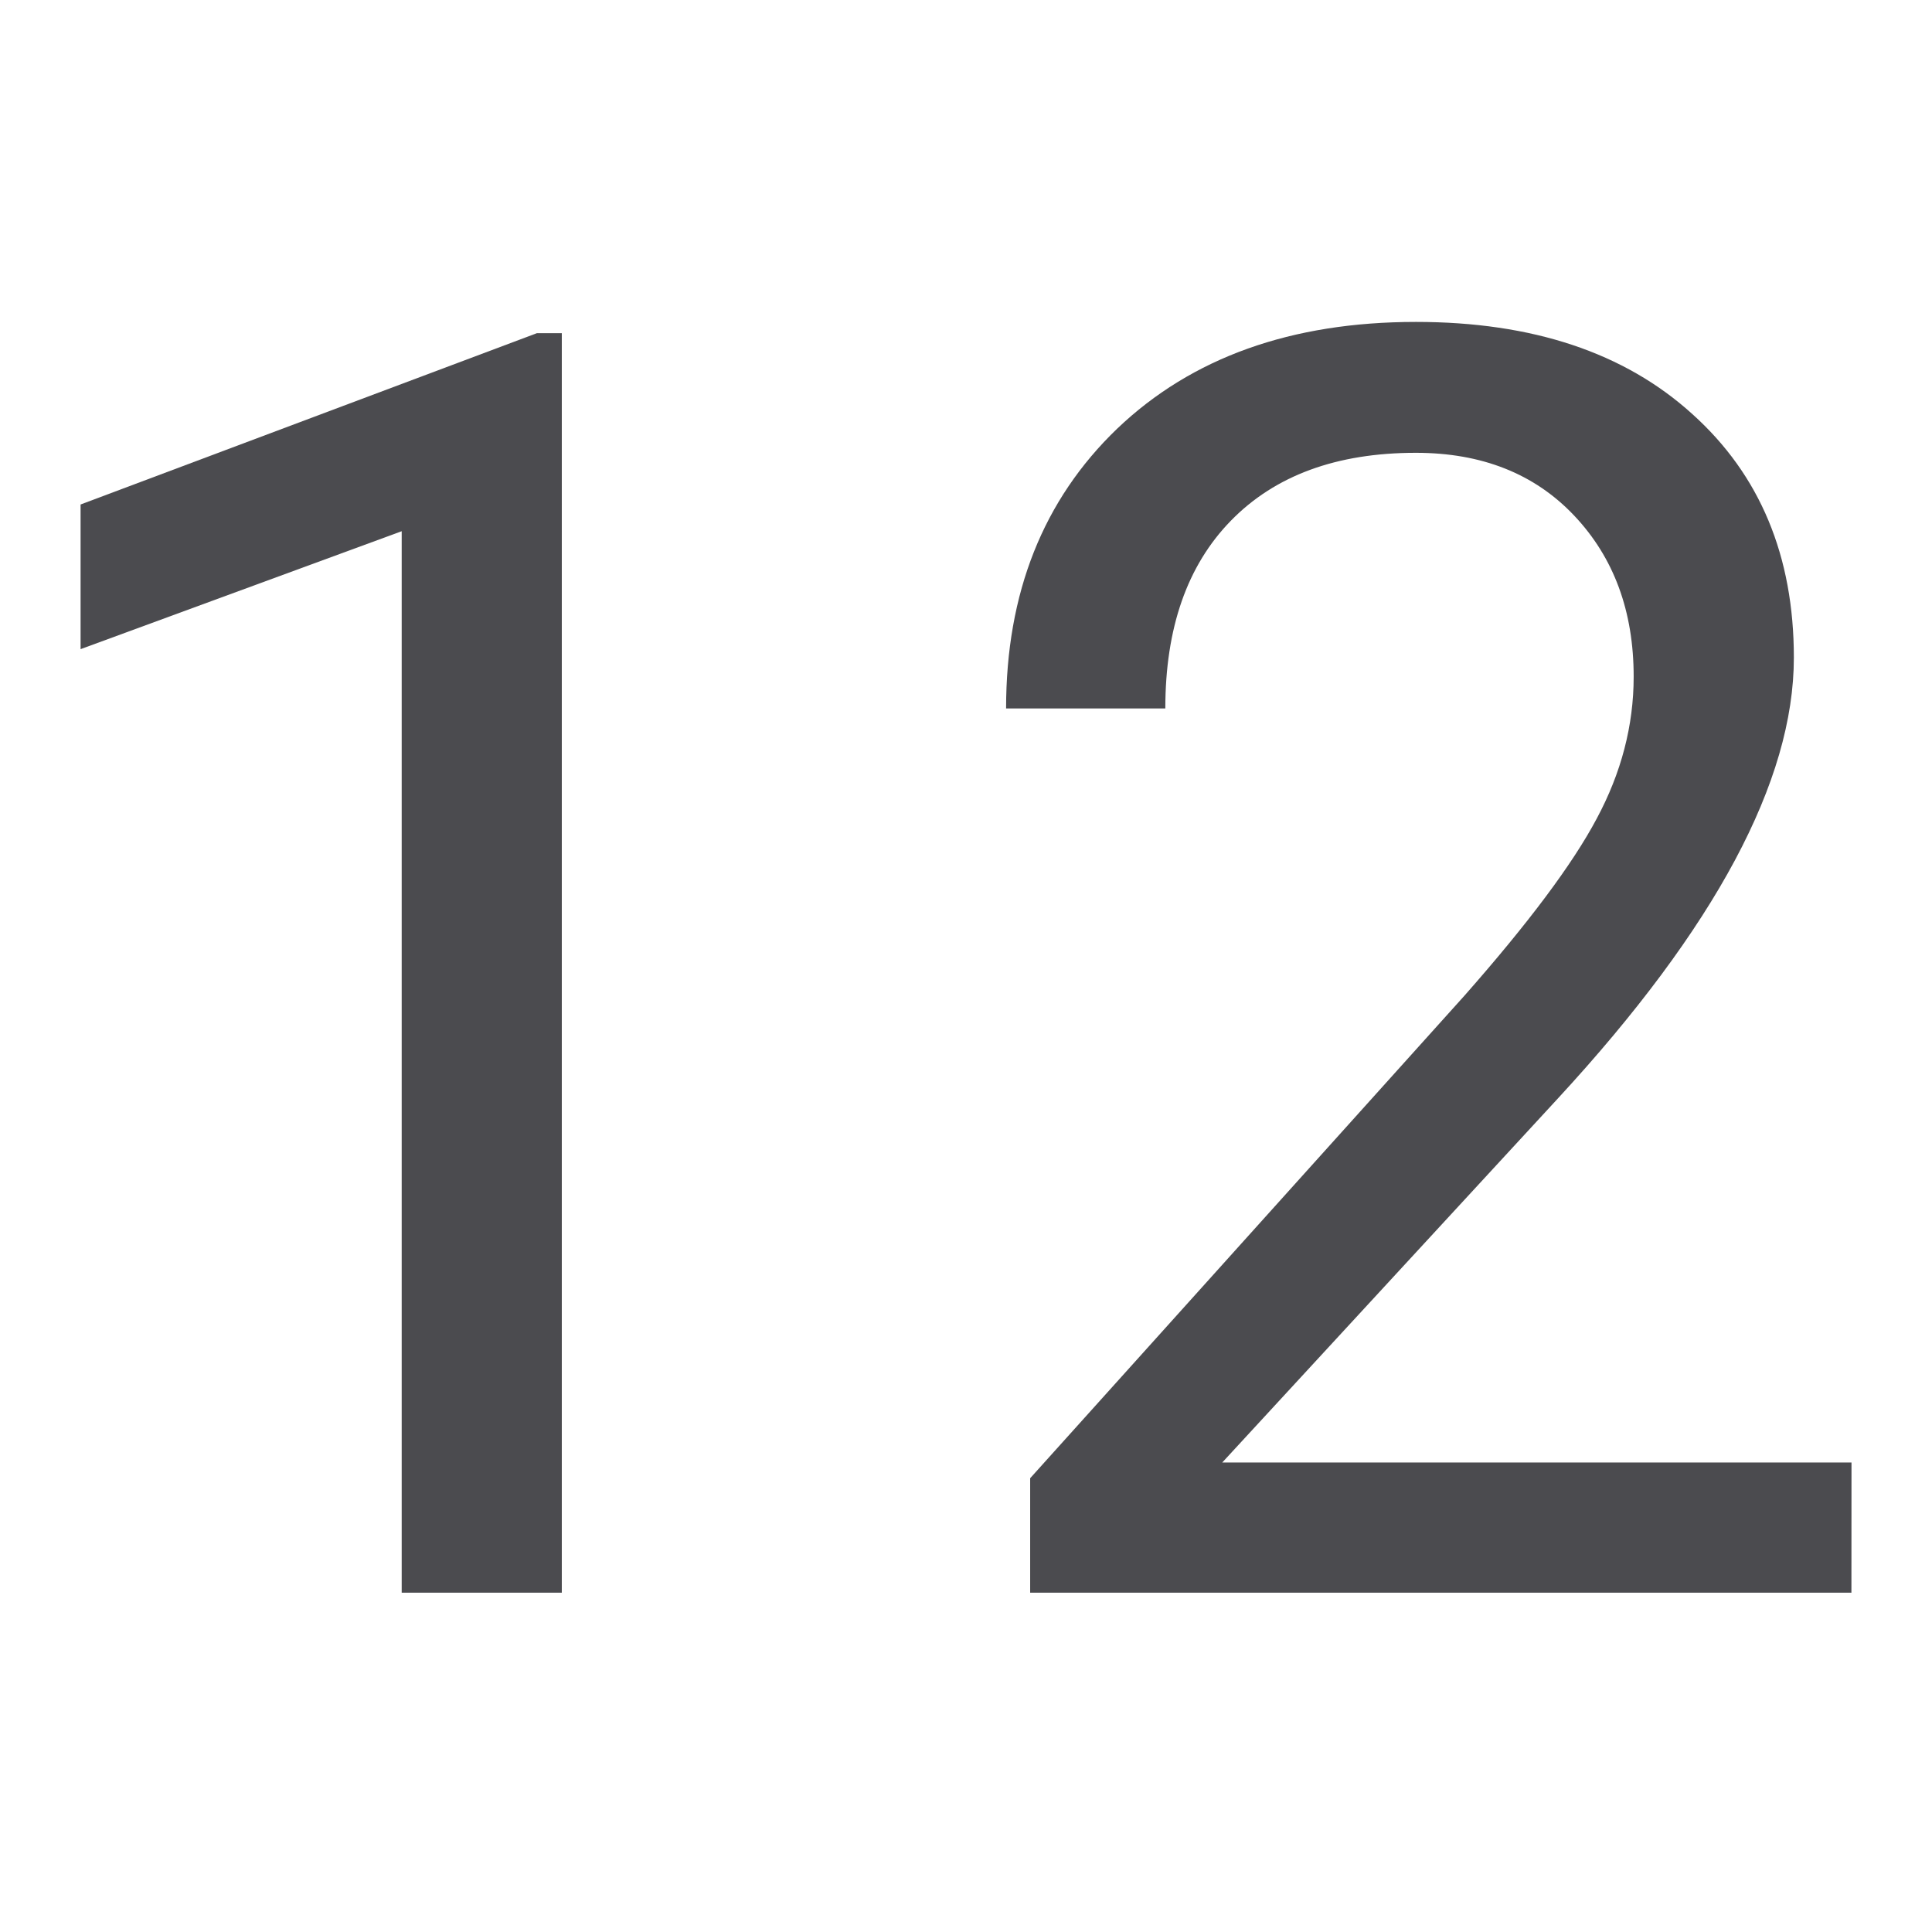 <svg viewBox="0 0 24 24" xmlns="http://www.w3.org/2000/svg"><g fill="#4b4b4f" stroke-width=".548"><path d="m6.979 19.785h-1.989v-13.186l-3.989 1.465v-1.797l5.668-2.128h.31z"/><path d="m22.999 19.785h-10.202v-1.422l5.39-5.989q1.198-1.358 1.647-2.203.46-.856.46-1.765 0-1.219-.738-2-.738-.781-1.968-.781-1.476 0-2.299.845-.813.834-.813 2.331h-1.978q0-2.15 1.38-3.476 1.39-1.326 3.711-1.326 2.171 0 3.433 1.144 1.262 1.134 1.262 3.026 0 2.299-2.93 5.475l-4.171 4.524h7.817z"/></g></svg>